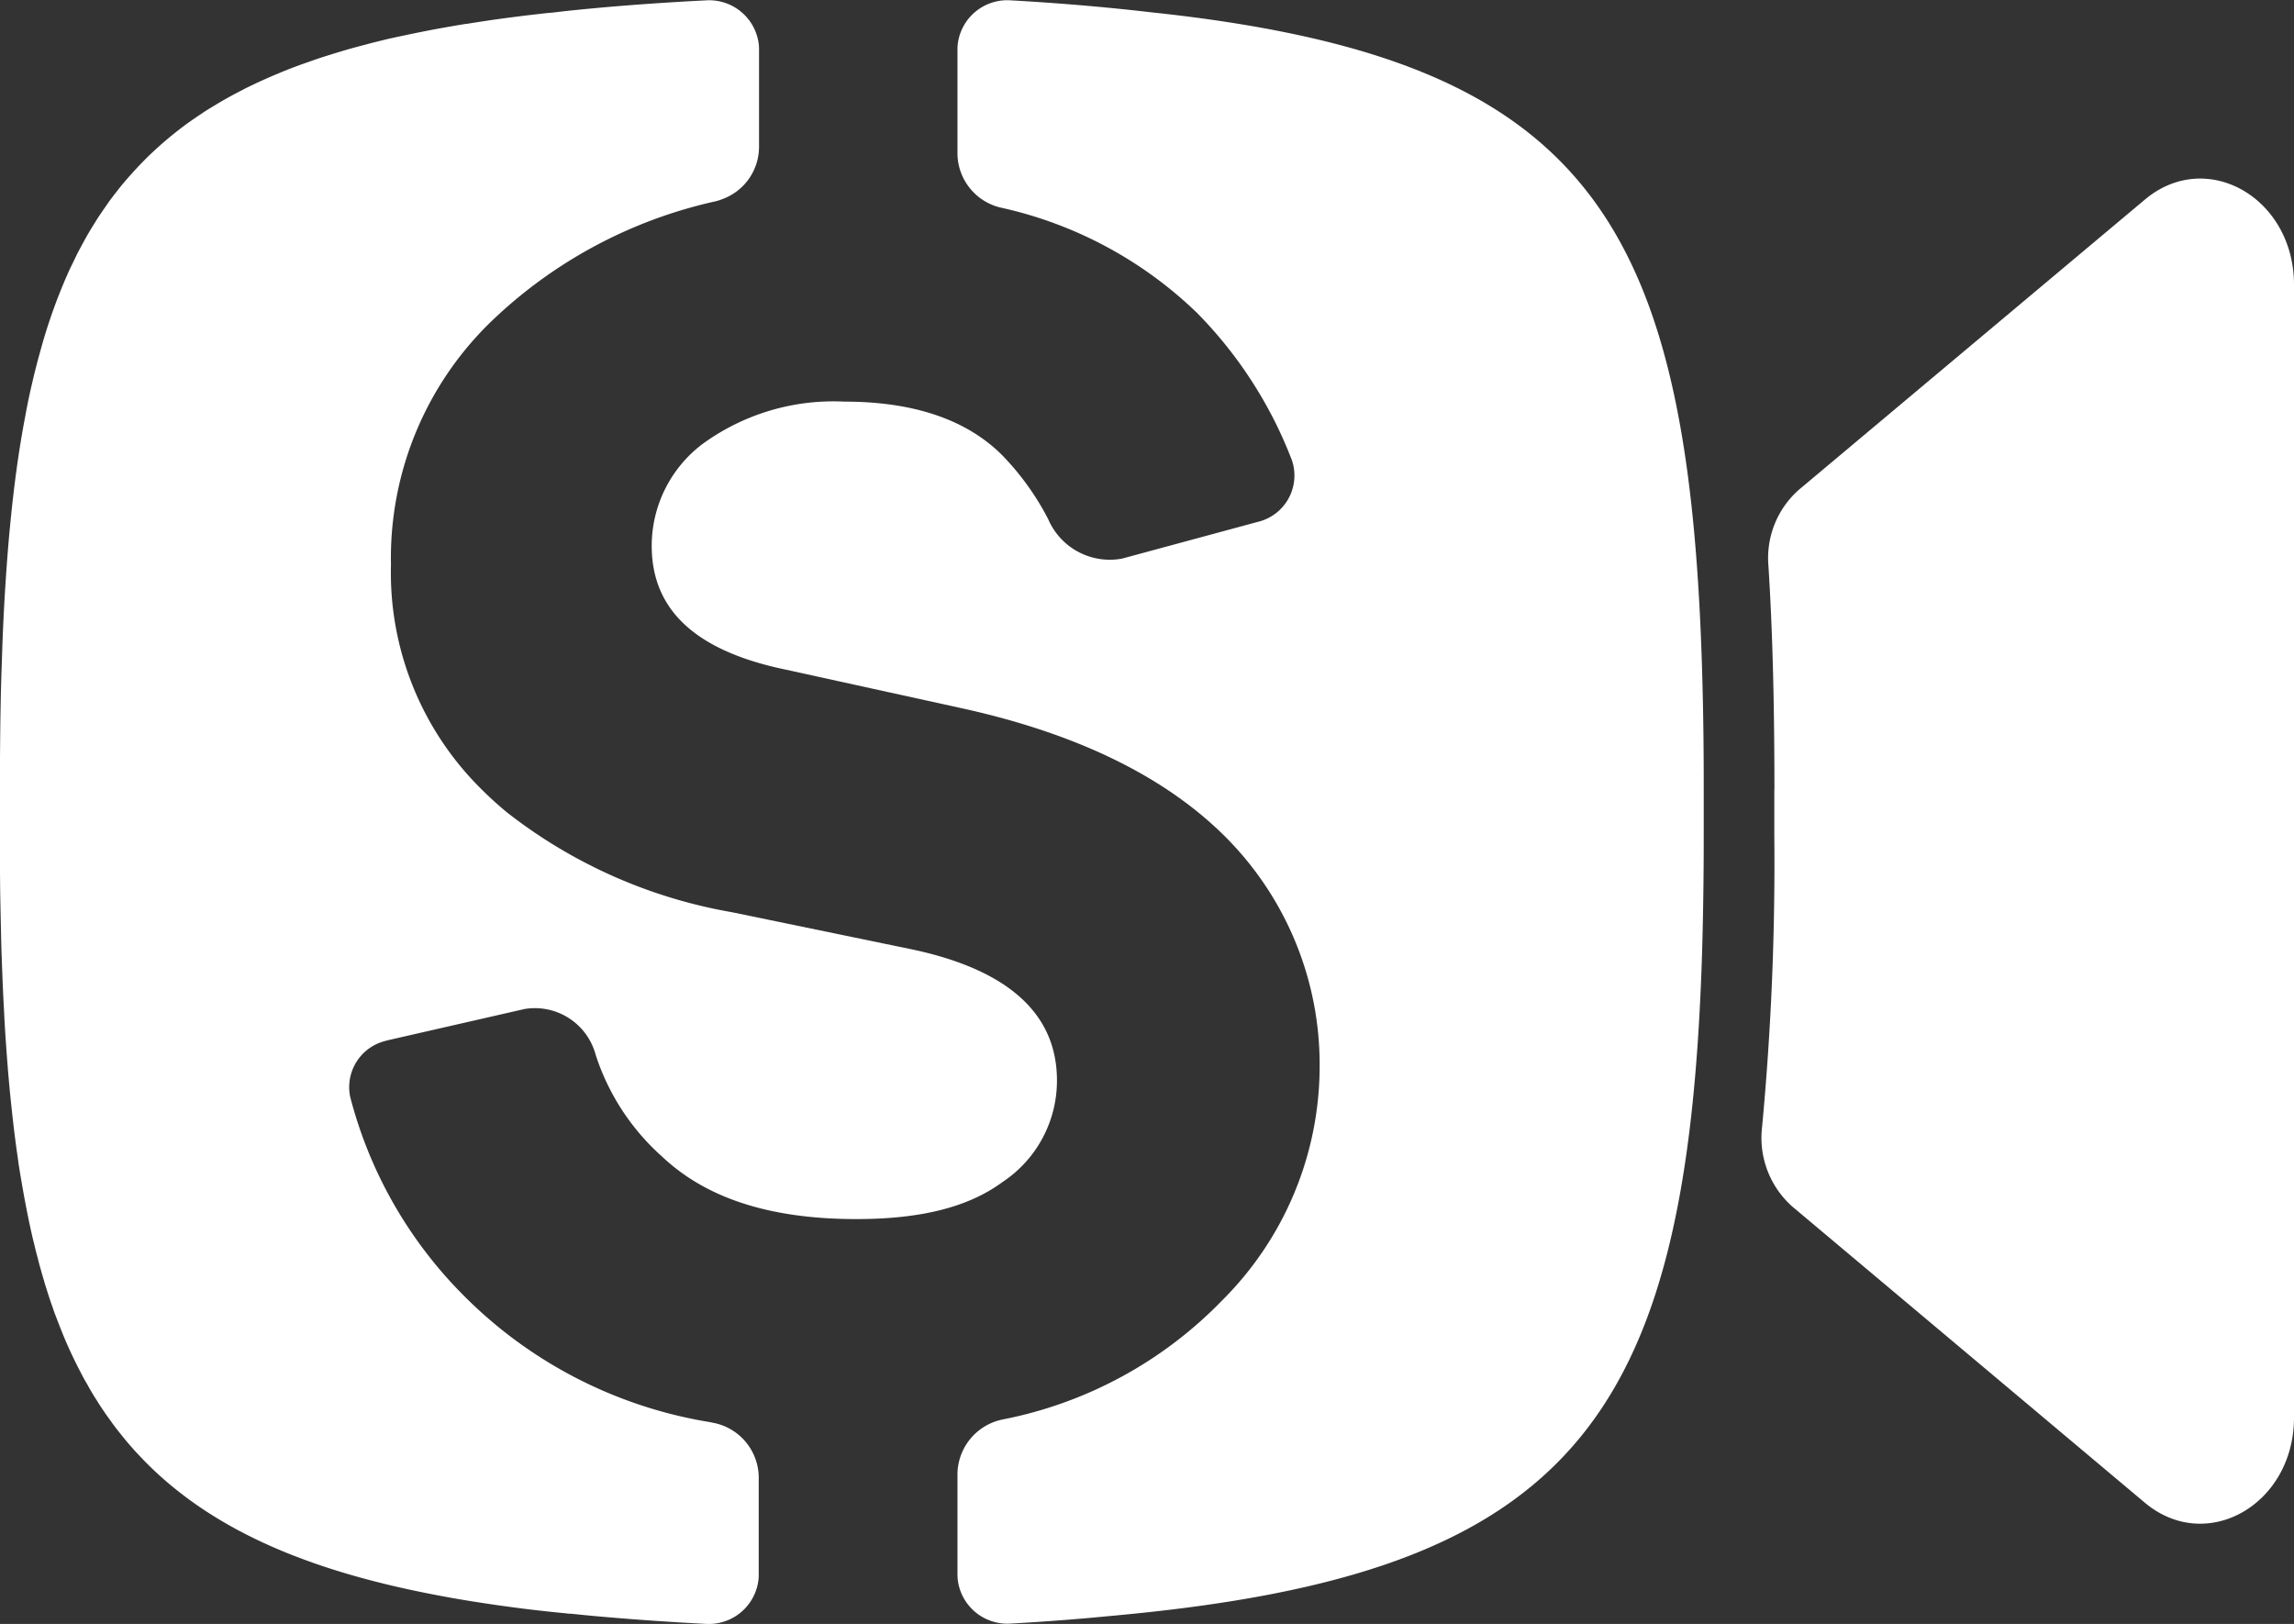 <svg xmlns="http://www.w3.org/2000/svg" width="103.11" height="73" viewBox="0 0 103.11 73"><rect x="0" y="0" width="103.11" height="73" fill="#333333" stroke="none"/><defs><style>.a,.b{fill:#fff;}.a{fill-rule:evenodd;}</style></defs><g transform="translate(-226.424 -309.814)"><path class="a" d="M368.685,710.927c-.1-.009-.209-.017-.311-.029C368.47,710.9,368.572,710.916,368.685,710.927Z" transform="translate(-116.324 -328.677)"/><path class="a" d="M375.965,711.623c-.052-.006-.1-.009-.157-.012-.073-.006-.145-.012-.218-.02C375.712,711.6,375.837,711.611,375.965,711.623Z" transform="translate(-122.237 -329.245)"/><path class="a" d="M242.165,359.124a19.569,19.569,0,0,0,5.062,8.888,20.156,20.156,0,0,0,11.1,5.728c.035.009.073.014.107.023a2.519,2.519,0,0,1,2.093,2.433v4.411q0,.087-.006.172a2.248,2.248,0,0,1-2.382,2.031c-1.624-.084-3.023-.185-4.137-.278-.1-.009-.189-.015-.279-.023-.128-.012-.253-.023-.375-.032-.09-.009-.177-.018-.262-.023-.017,0-.032,0-.047-.006-.055-.006-.11-.009-.163-.015s-.1-.009-.146-.014c-.073-.006-.14-.015-.206-.02l-.169-.018c-.113-.012-.215-.023-.311-.029a.037.037,0,0,0-.017,0,.11.11,0,0,0-.029,0c-.038,0-.073-.009-.108-.012-.067-.009-.134-.014-.195-.02q-.541-.053-1.064-.113c-.317-.035-.628-.073-.939-.114-.535-.07-1.058-.142-1.567-.221-.23-.035-.459-.07-.68-.107-.273-.044-.541-.09-.805-.137a.19.19,0,0,1-.041-.009c-6.1-1.093-10.438-2.936-13.485-5.934-.081-.081-.163-.163-.241-.244l-.009-.009c-.151-.157-.3-.317-.451-.48,0-.006,0-.009-.006-.012-.148-.163-.294-.334-.433-.506s-.282-.349-.419-.532c-.047-.067-.1-.131-.143-.2-.221-.3-.436-.611-.634-.933-.047-.073-.093-.142-.137-.215-.108-.177-.209-.352-.305-.529-.087-.145-.169-.288-.241-.436a.112.112,0,0,1-.02-.035c-.046-.087-.093-.183-.14-.27-.279-.55-.541-1.119-.776-1.721-.047-.113-.093-.233-.137-.349s-.093-.241-.14-.366-.081-.236-.125-.358c-.084-.238-.166-.488-.244-.741-.041-.125-.081-.253-.116-.381s-.078-.256-.113-.387-.078-.27-.111-.405l-.1-.388c-.038-.131-.07-.268-.1-.4-.026-.108-.055-.218-.081-.326-.166-.718-.314-1.465-.451-2.242-.026-.145-.049-.3-.079-.451-.049-.3-.1-.608-.14-.919-.07-.468-.131-.942-.189-1.43-.038-.323-.073-.651-.108-.986-.055-.5-.1-1.015-.145-1.535-.023-.3-.047-.608-.07-.919-.014-.221-.032-.448-.046-.672-.023-.363-.044-.727-.061-1.1-.032-.57-.058-1.148-.079-1.741-.006-.166-.015-.335-.02-.506,0-.113-.009-.227-.012-.343-.012-.349-.018-.7-.026-1.064-.012-.5-.023-1.015-.032-1.529-.012-.872-.014-1.765-.014-2.678v-2.029q0-1.7.023-3.294c.009-.427.014-.846.026-1.259l.017-.616c.006-.177.012-.352.018-.526s.012-.349.018-.52c.014-.512.038-1.018.061-1.515.012-.247.026-.488.038-.733.052-.887.11-1.744.18-2.576.023-.27.046-.538.073-.8.169-1.788.393-3.442.689-4.975.023-.134.047-.262.073-.39.073-.381.154-.75.241-1.114.049-.215.1-.427.154-.637s.11-.427.169-.637.11-.4.169-.6a24.519,24.519,0,0,1,.933-2.623c.047-.116.1-.233.151-.349.061-.142.128-.288.2-.43s.148-.308.221-.457.157-.3.235-.445a.149.149,0,0,1,.026-.047c.079-.145.154-.288.236-.427.1-.174.206-.349.317-.52.076-.128.157-.256.244-.381.1-.151.206-.3.311-.451.049-.073.1-.148.157-.221.032-.044.067-.087.1-.134l.163-.209c.221-.288.454-.561.7-.832.09-.1.183-.2.279-.305.122-.128.247-.253.369-.378.1-.1.206-.2.308-.294.07-.067.142-.134.218-.2.305-.276.625-.541.96-.8.058-.044.11-.087.169-.128.1-.076.192-.146.294-.215.084-.061.175-.122.268-.186s.218-.148.329-.221c.137-.093.276-.177.422-.264.422-.259.863-.509,1.323-.741.183-.1.369-.186.555-.276.355-.166.715-.329,1.087-.48.116-.052.238-.1.358-.148a.414.414,0,0,0,.055-.023c.241-.093.489-.186.741-.276l.4-.14c.268-.093.544-.183.82-.267.14-.044.279-.087.419-.128.285-.087.573-.169.867-.244.142-.041.3-.079.442-.119.3-.076.6-.151.91-.224l.465-.1.474-.1c.323-.067.646-.131.977-.195l.058-.012c.465-.084.939-.169,1.425-.247l.035,0c.314-.052.628-.1.951-.148.044-.009.084-.012.128-.02.706-.1,1.433-.195,2.186-.279.148-.018.3-.035.445-.049h.006a.017.017,0,0,0,.012,0l.052-.006c.012,0,.023,0,.035,0a.2.2,0,0,0,.041-.006.256.256,0,0,0,.047-.006c.038,0,.075-.006.113-.012.829-.1,3.277-.357,6.752-.533a2.246,2.246,0,0,1,2.377,2.027q.006.085.006.171v4.416a2.506,2.506,0,0,1-1.646,2.32,2.128,2.128,0,0,1-.358.11,21.132,21.132,0,0,0-9.9,5.263,14.787,14.787,0,0,0-4.64,11.054,13.671,13.671,0,0,0,4.027,10.06c.369.372.762.73,1.169,1.067a22.692,22.692,0,0,0,10.121,4.5l8.056,1.663c4.373.916,6.562,2.907,6.562,5.9a5.466,5.466,0,0,1-2.451,4.57c-1.576,1.163-3.762,1.663-6.562,1.663-3.852,0-6.742-.916-8.754-2.826a10.406,10.406,0,0,1-2.968-4.562,2.828,2.828,0,0,0-3.192-2.056l-6.126,1.4c-.047.012-.093.023-.142.038A2.142,2.142,0,0,0,242.165,359.124Z" transform="translate(0)"/><path class="a" d="M435.97,345.359v2.032q0,2.952-.084,5.591c-.692,20.791-5.914,27.592-26.237,29.485-.081.009-.163.017-.247.023-1.554.153-3.089.269-4.586.352a2.245,2.245,0,0,1-2.383-2.032c0-.057-.006-.114-.006-.172V376.1a2.533,2.533,0,0,1,2.021-2.431,18.728,18.728,0,0,0,9.882-5.361,14.848,14.848,0,0,0,4.376-10.557,14.468,14.468,0,0,0-4.024-10.057c-2.716-2.826-6.74-4.82-11.993-5.983l-7.963-1.747c-4.027-.831-6.042-2.657-6.042-5.568a5.742,5.742,0,0,1,2.276-4.573,9.992,9.992,0,0,1,6.391-1.91c3.152,0,5.513.832,7.088,2.41a12.053,12.053,0,0,1,2.067,2.875,3.012,3.012,0,0,0,3.32,1.771l6.082-1.646a2.143,2.143,0,0,0,1.556-2.762,19.2,19.2,0,0,0-4.271-6.638,18.351,18.351,0,0,0-8.827-4.733,2.52,2.52,0,0,1-1.939-2.407v-4.707c0-.058,0-.115.006-.172a2.243,2.243,0,0,1,2.383-2.03c1.983.112,4.031.277,6.1.513l.392.044c2.213.238,4.233.544,6.077.927,14.139,2.931,17.921,10.42,18.5,28.255Q435.973,342.324,435.97,345.359Z" transform="translate(-132.967 -0.045)"/><path class="b" d="M665.587,381.751v2.033a126.972,126.972,0,0,1-.548,13.115,4.132,4.132,0,0,0,1.36,3.593L682.24,413.8c2.774,2.33,6.706.086,6.706-3.826V359.051c0-3.911-3.929-6.155-6.7-3.829L666.7,368.26a4.094,4.094,0,0,0-1.379,3.4c.194,3.009.271,6.361.271,10.1" transform="translate(-359.412 -36.438)"/></g></svg>